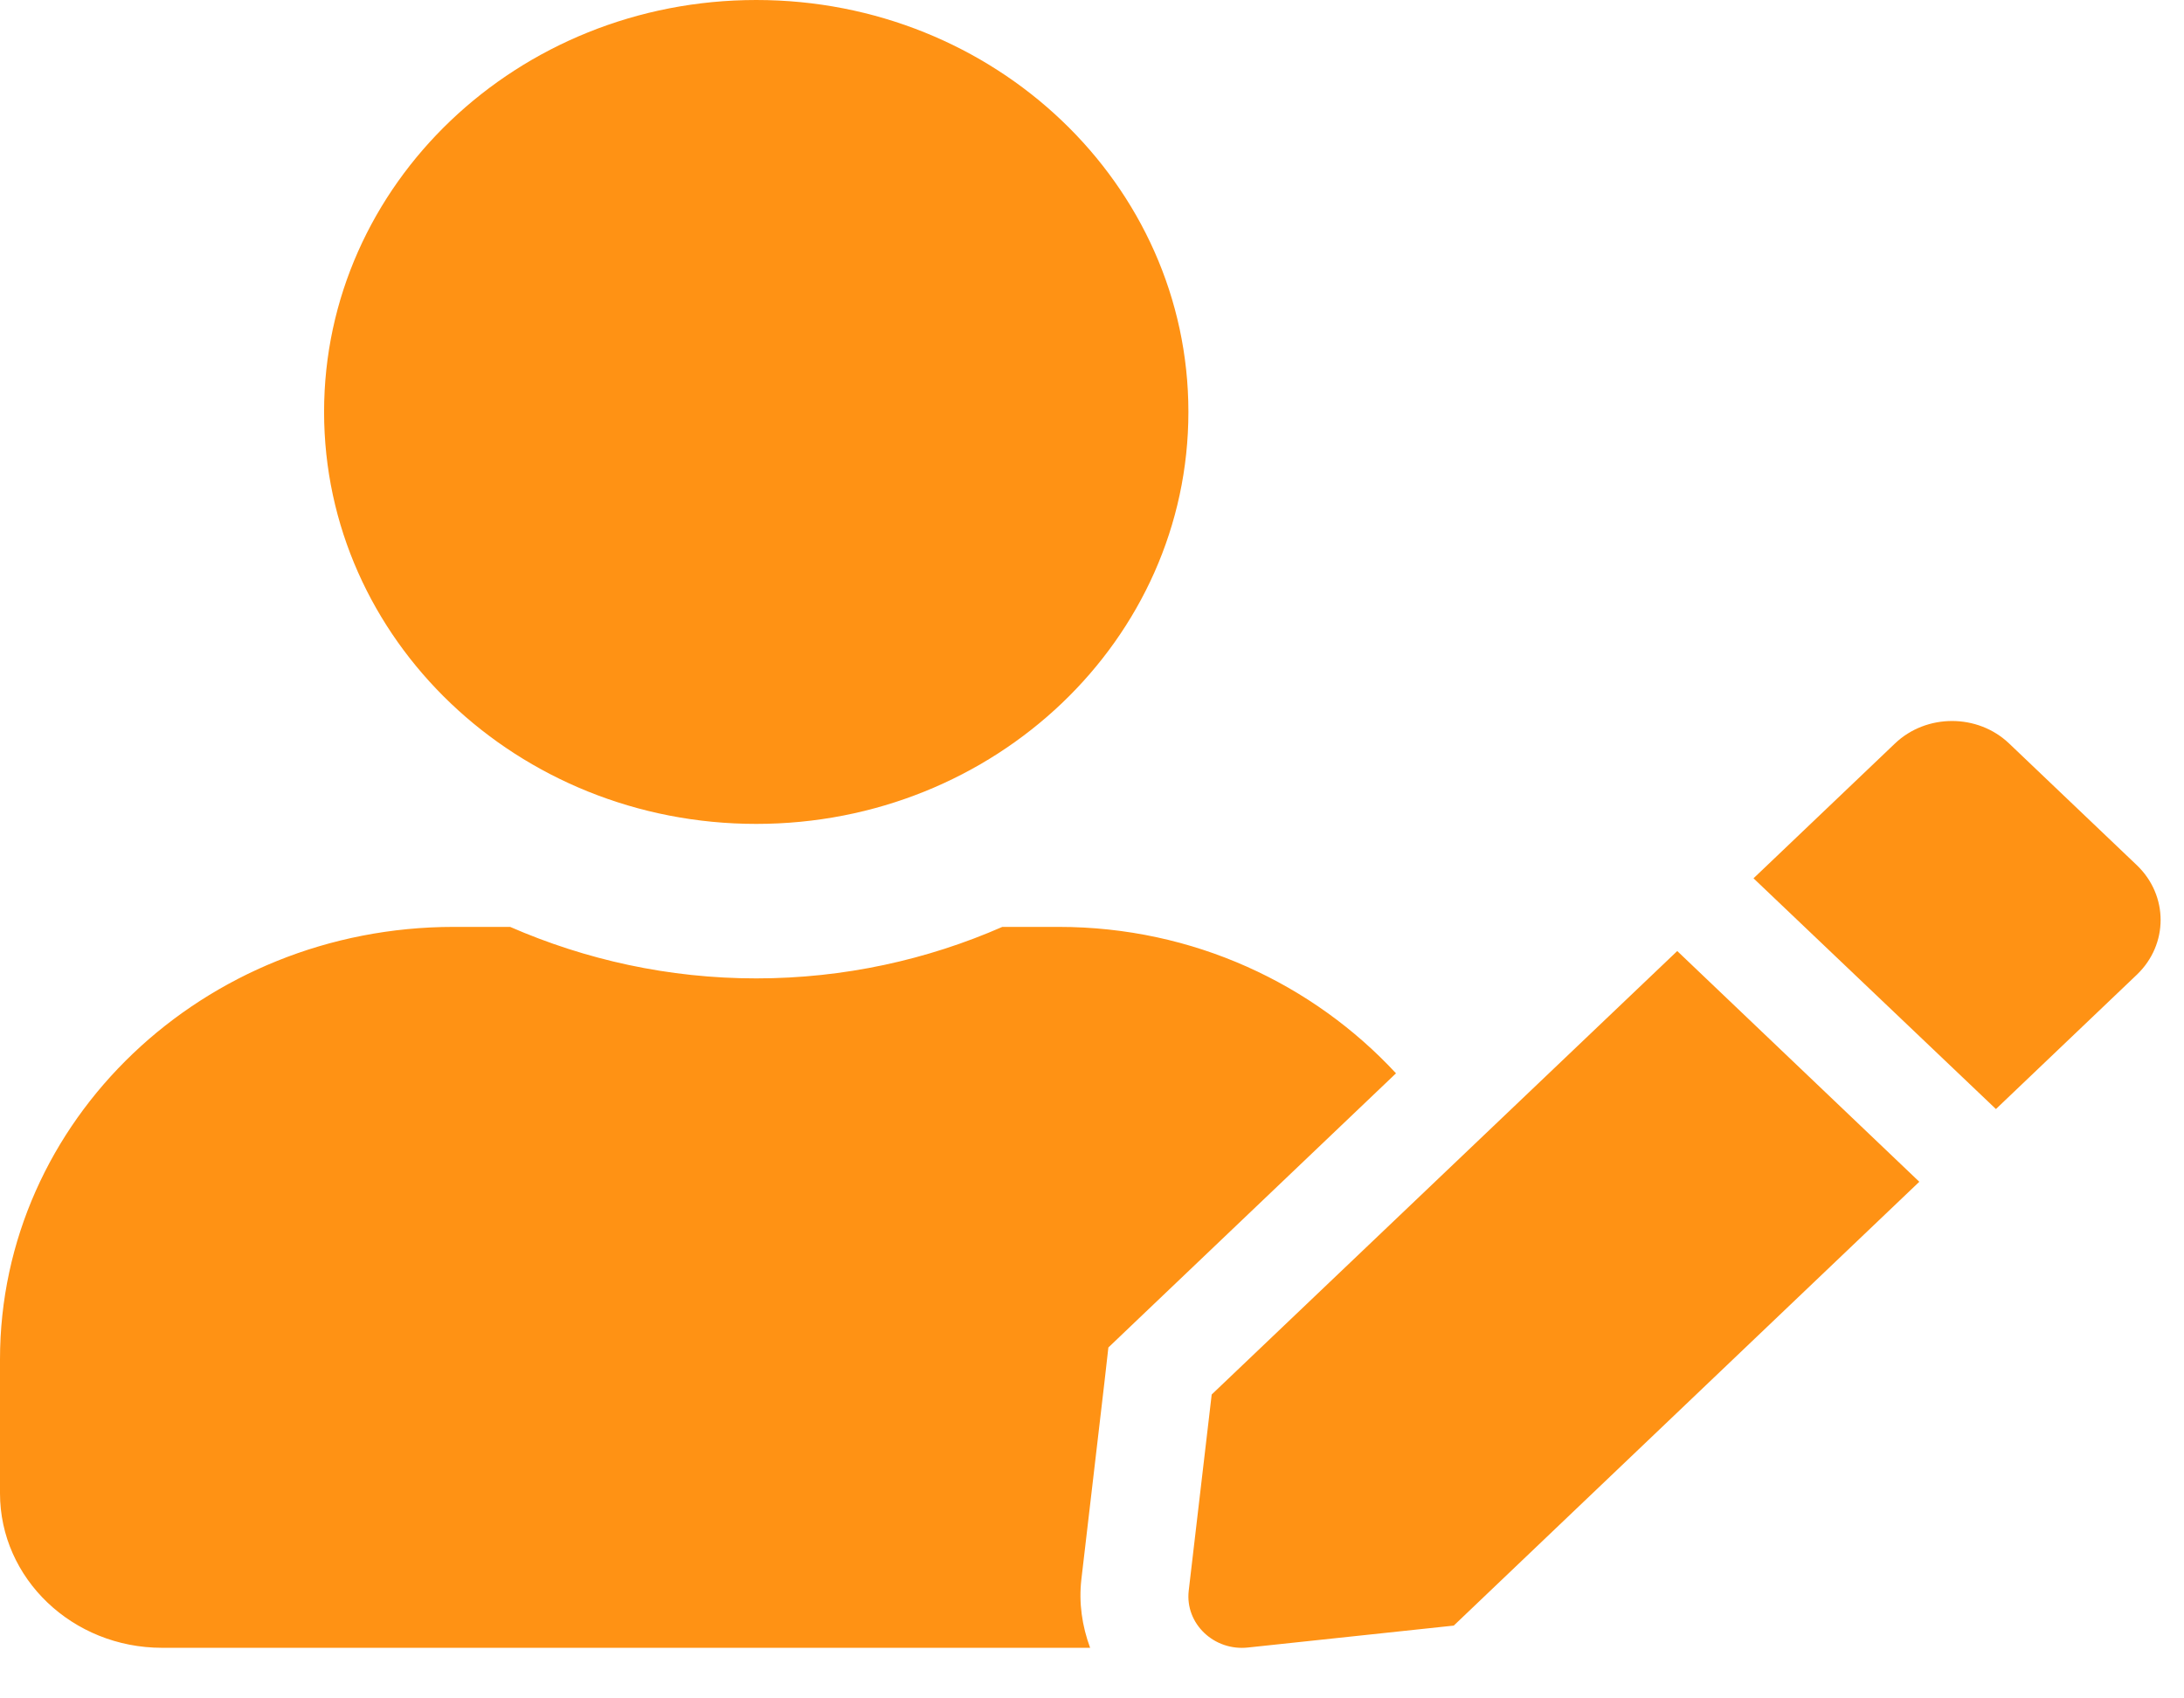 <svg width="36" height="28" viewBox="0 0 36 28" fill="none" xmlns="http://www.w3.org/2000/svg">
<path d="M12.466 13.583C16.4 13.583 19.589 10.543 19.589 6.791C19.589 3.04 16.4 0 12.466 0C8.531 0 5.342 3.04 5.342 6.791C5.342 10.543 8.531 13.583 12.466 13.583ZM17.452 15.281H16.522C15.287 15.822 13.912 16.13 12.466 16.13C11.019 16.13 9.65 15.822 8.409 15.281H7.479C3.35 15.281 0 18.475 0 22.412V24.619C0 26.025 1.196 27.166 2.671 27.166H17.969C17.836 26.805 17.78 26.423 17.825 26.036L18.203 22.805L18.27 22.215L18.709 21.796L23.011 17.695C21.648 16.225 19.672 15.281 17.452 15.281V15.281ZM19.973 22.99L19.594 26.227C19.533 26.768 20.012 27.224 20.574 27.161L23.963 26.8L31.637 19.483L27.647 15.679L19.973 22.99V22.99ZM35.226 14.267L33.117 12.257C32.599 11.763 31.754 11.763 31.236 12.257L29.133 14.262L28.904 14.48L32.9 18.284L35.226 16.066C35.744 15.567 35.744 14.766 35.226 14.267V14.267Z" fill="#FF9214"/>
</svg>
